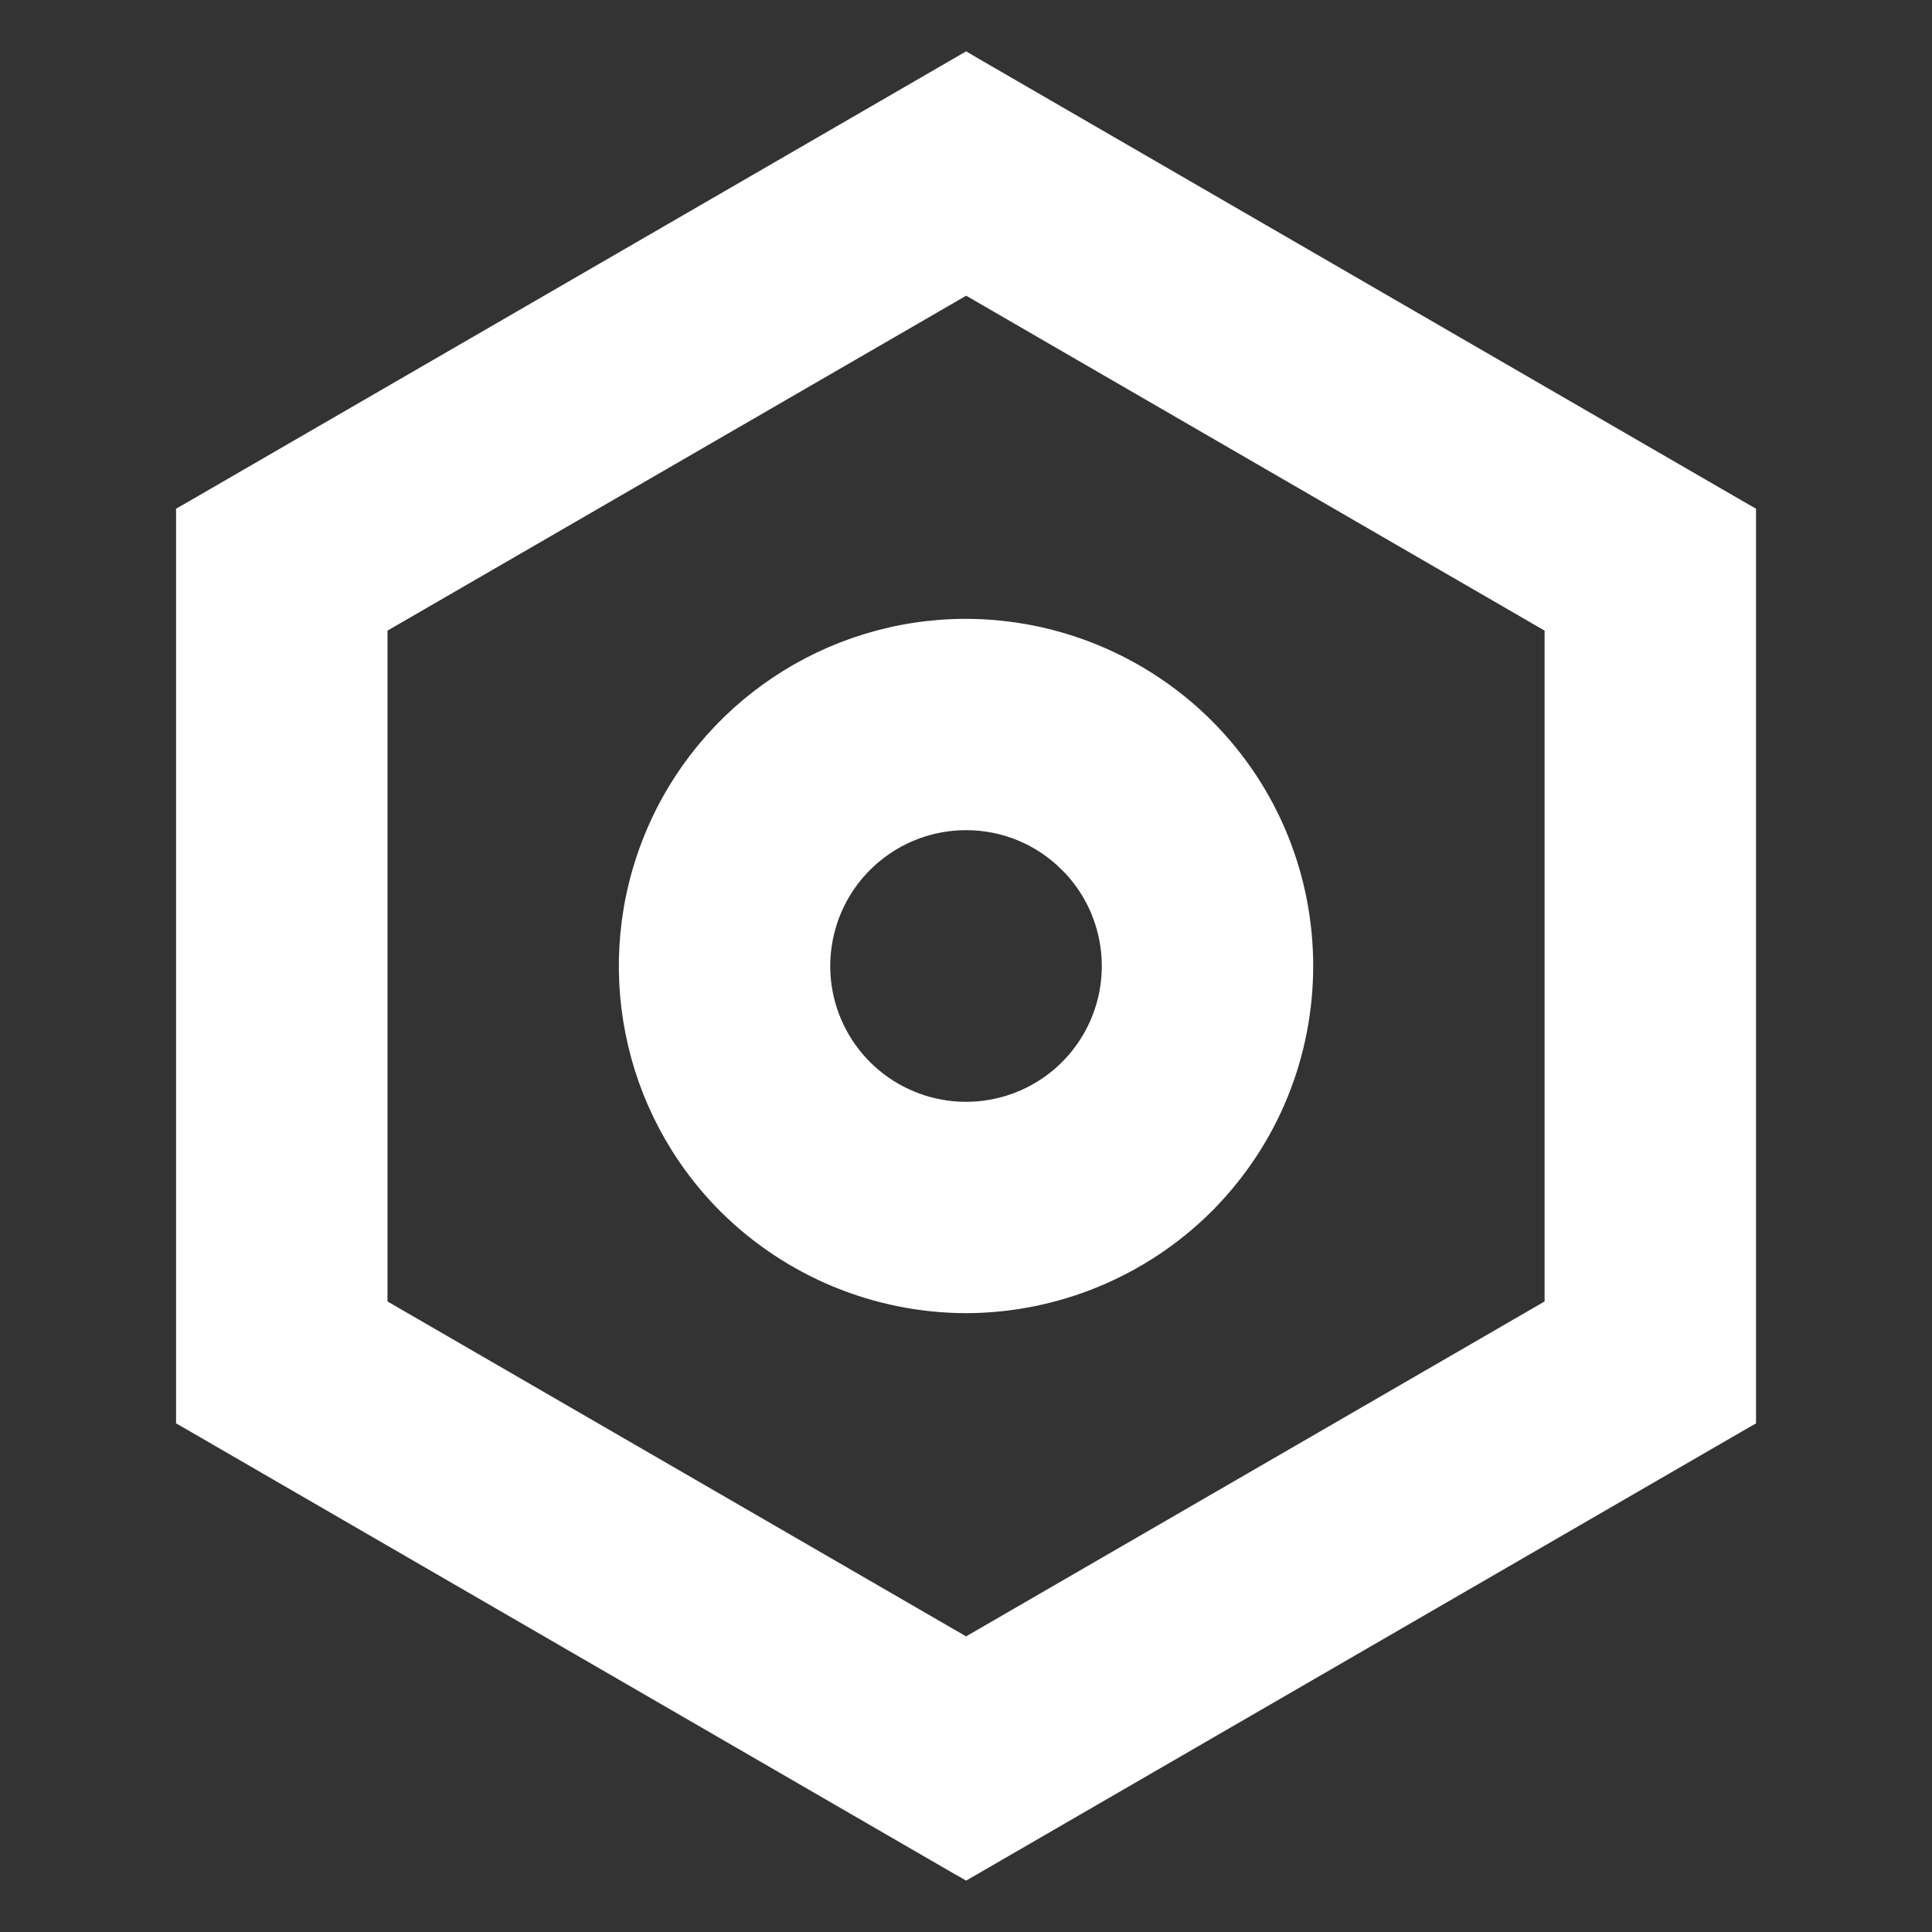 <svg width="23" height="23" viewBox="0 0 23 23" fill="none" xmlns="http://www.w3.org/2000/svg">
<rect x="0" y="0" width="23" height="23" fill="#333333" stroke="none"/>
<path d="M11.425 22.172L11.501 22.215L11.576 22.172L20.68 16.901L20.755 16.858V16.771V6.229V6.143L20.68 6.1L11.576 0.829L11.501 0.785L11.425 0.829L2.321 6.1L2.246 6.143V6.229V16.771V16.858L2.321 16.901L11.425 22.172ZM4.463 7.421L11.502 3.347L18.538 7.421V15.58L11.501 19.654L4.463 15.58V7.421ZM11.5 15.483L11.501 15.483C12.557 15.48 13.568 15.061 14.317 14.317L14.317 14.316C15.872 12.761 15.872 10.239 14.317 8.684L14.317 8.684C13.569 7.939 12.557 7.52 11.501 7.517H11.501C9.89 7.517 8.437 8.487 7.821 9.975C7.204 11.464 7.544 13.177 8.683 14.316L8.684 14.317C9.432 15.061 10.444 15.48 11.5 15.483ZM11.501 9.733L11.501 9.733C11.97 9.732 12.419 9.919 12.749 10.251L12.75 10.251C13.345 10.847 13.437 11.781 12.969 12.482C12.501 13.183 11.602 13.455 10.824 13.132C10.045 12.809 9.603 11.982 9.768 11.155C9.932 10.329 10.658 9.733 11.501 9.733Z" fill="white" stroke="white" stroke-width="0.3"/>
</svg>
